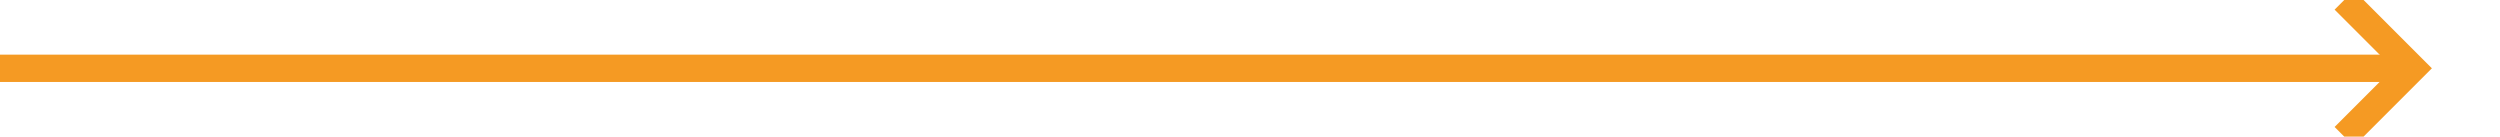 ﻿<?xml version="1.0" encoding="utf-8"?>
<svg version="1.1" xmlns:xlink="http://www.w3.org/1999/xlink" width="183px" height="10px" preserveAspectRatio="xMinYMid meet" viewBox="380 373 183 8" xmlns="http://www.w3.org/2000/svg">
  <path d="M 380 377  L 556 377  " stroke-width="2" stroke-dasharray="0" stroke="rgba(245, 154, 35, 1)" fill="none" class="stroke" />
  <path d="M 550.893 372.707  L 555.186 377  L 550.893 381.293  L 552.307 382.707  L 557.307 377.707  L 558.014 377  L 557.307 376.293  L 552.307 371.293  L 550.893 372.707  Z " fill-rule="nonzero" fill="rgba(245, 154, 35, 1)" stroke="none" class="fill" />
</svg>